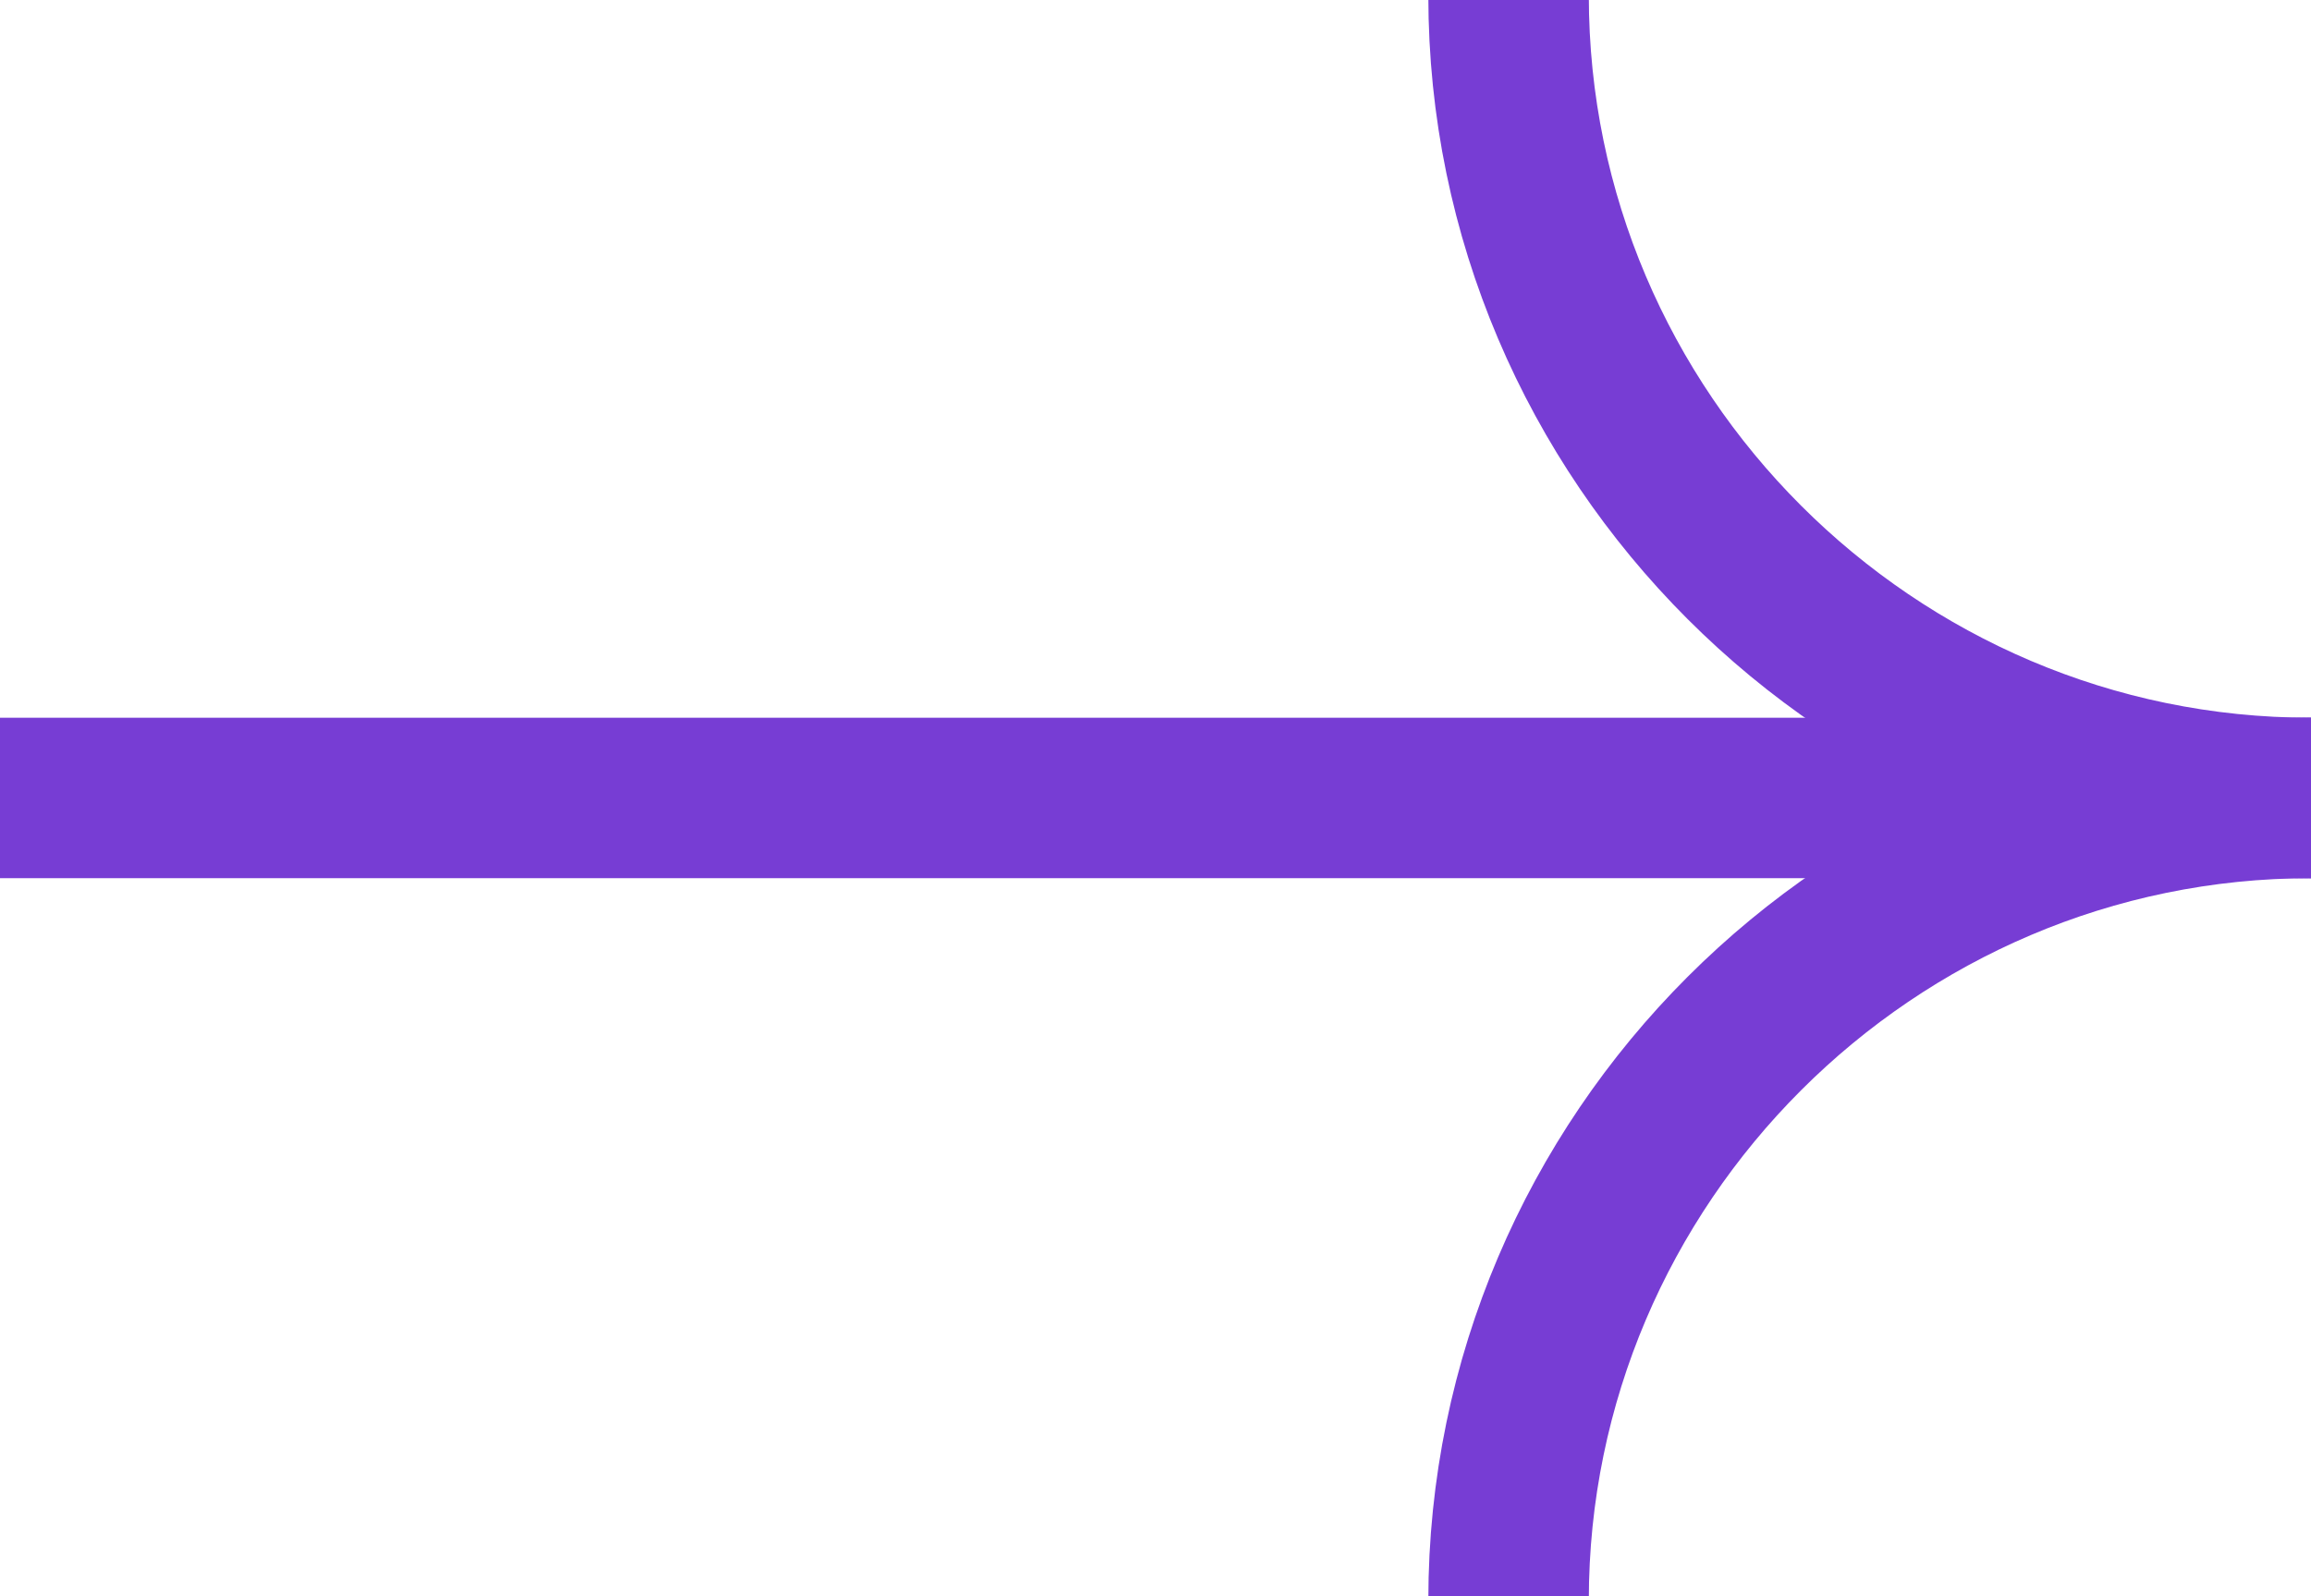 <?xml version="1.0" encoding="utf-8"?>
<!-- Generator: Adobe Illustrator 23.0.3, SVG Export Plug-In . SVG Version: 6.00 Build 0)  -->
<svg version="1.1" id="Livello_1" xmlns="http://www.w3.org/2000/svg" xmlns:xlink="http://www.w3.org/1999/xlink" x="0px" y="0px"
	 viewBox="0 0 28.8 19.9" style="enable-background:new 0 0 28.8 19.9;" xml:space="preserve">
<style type="text/css">
	.st0{fill:none;stroke:#773DD4;stroke-width:2;stroke-miterlimit:10;}
</style>
<g id="Symbol_2_1" transform="translate(-823 -2357.253)">
	<path id="Path_7" class="st0" d="M851.8,2367.2c-5.5,0-10-4.5-10-10"/>
	<path id="Path_8" class="st0" d="M851.8,2367.2c-5.5,0-10,4.5-10,10c0,0,0,0,0,0"/>
	<line id="Line_1" class="st0" x1="823" y1="2367.2" x2="851.8" y2="2367.2"/>
</g>
</svg>

